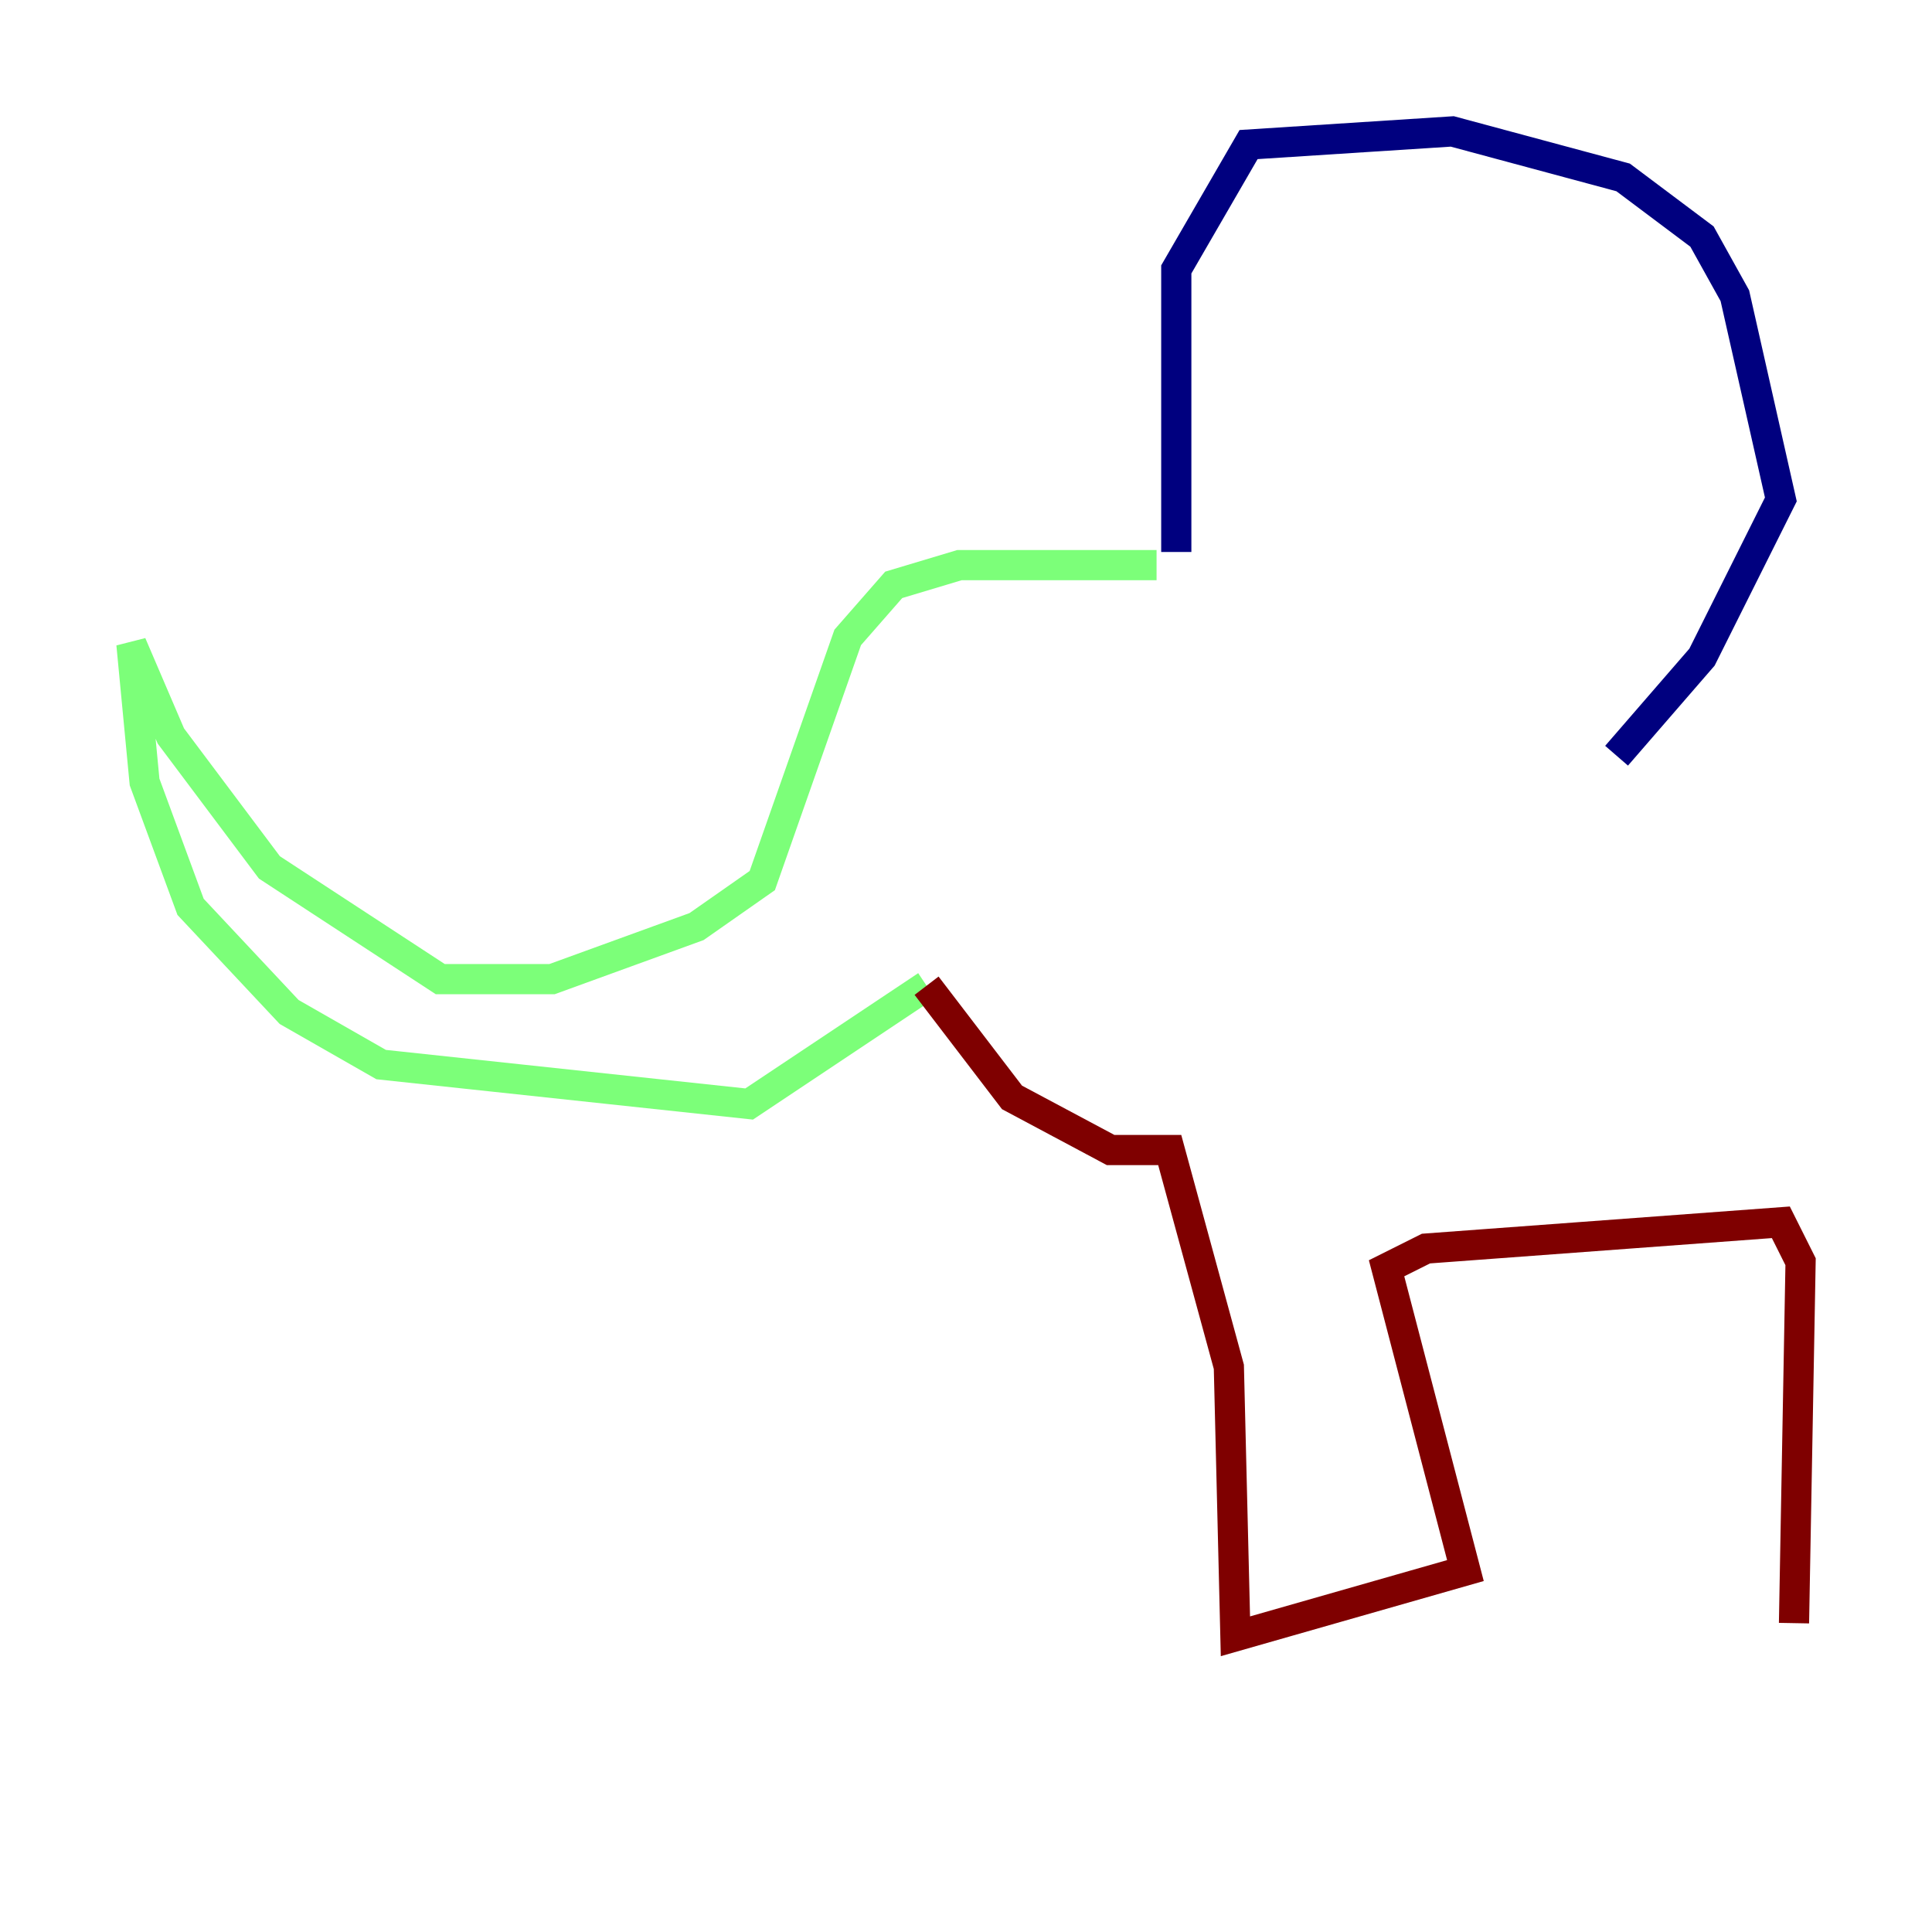 <?xml version="1.0" encoding="utf-8" ?>
<svg baseProfile="tiny" height="128" version="1.2" viewBox="0,0,128,128" width="128" xmlns="http://www.w3.org/2000/svg" xmlns:ev="http://www.w3.org/2001/xml-events" xmlns:xlink="http://www.w3.org/1999/xlink"><defs /><polyline fill="none" points="77.932,36.571 77.932,17.85 82.721,9.578 96.218,8.707 107.537,11.755 112.762,15.674 114.939,19.592 117.986,33.088 112.762,43.537 107.102,50.068" stroke="#00007f" stroke-width="2" /><polyline fill="none" points="76.626,37.442 63.565,37.442 59.211,38.748 56.163,42.231 50.503,58.34 46.15,61.388 36.571,64.871 29.17,64.871 17.85,57.469 11.32,48.762 8.707,42.667 9.578,51.809 12.626,60.082 19.157,67.048 25.252,70.531 49.633,73.143 61.388,65.306" stroke="#7cff79" stroke-width="2" /><polyline fill="none" points="61.388,65.306 67.048,72.707 73.578,76.191 77.497,76.191 81.415,90.558 81.85,108.408 97.088,104.054 91.864,84.027 94.476,82.721 117.986,80.98 119.293,83.592 118.857,107.537" stroke="#7f0000" stroke-width="2" /></svg>